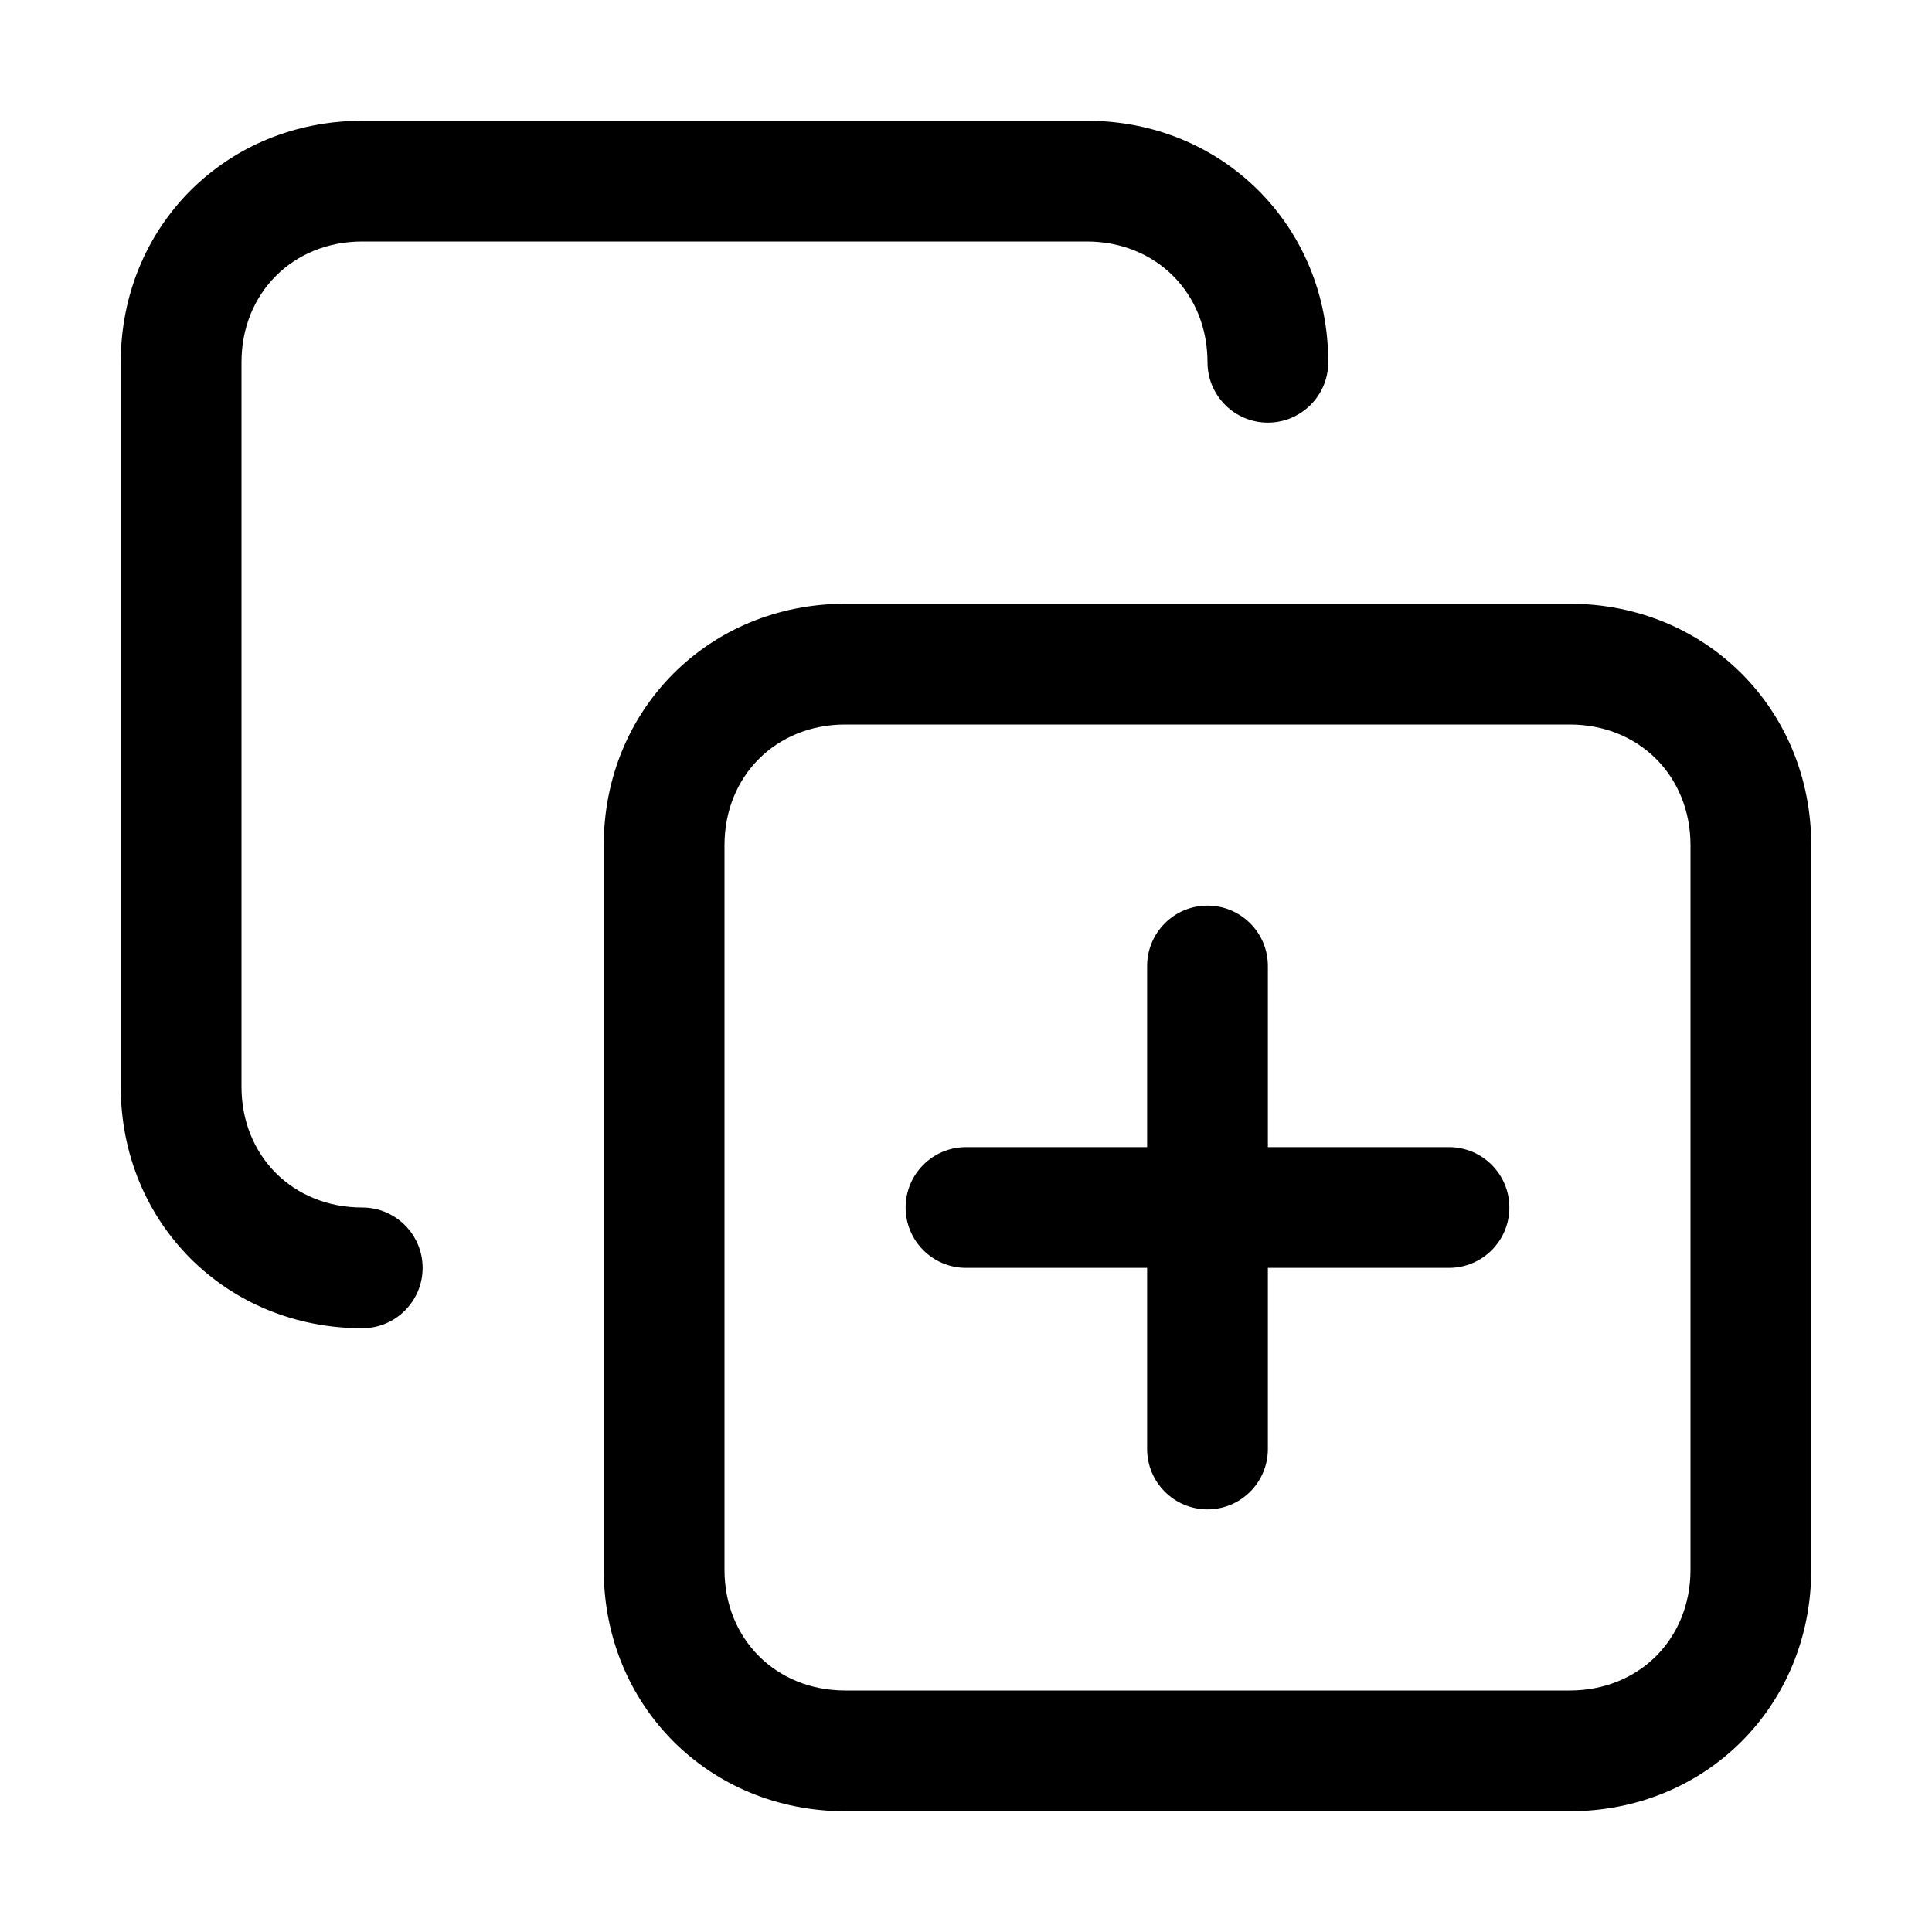 <!-- Generated by IcoMoon.io -->
<svg version="1.1" xmlns="http://www.w3.org/2000/svg" width="20" height="20" viewBox="0 0 20 20">
<title>duplicate-add</title>
<path d="M2.5 3.75c0-0.717 0.533-1.25 1.25-1.25h7.5c0.717 0 1.25 0.533 1.25 1.25 0 0.345 0.28 0.625 0.625 0.625s0.625-0.28 0.625-0.625c0-1.408-1.092-2.5-2.5-2.5h-7.5c-1.408 0-2.5 1.092-2.5 2.5v7.5c0 1.408 1.092 2.5 2.5 2.5 0.345 0 0.625-0.28 0.625-0.625s-0.28-0.625-0.625-0.625c-0.717 0-1.25-0.533-1.25-1.25v-7.5z"></path>
<path d="M13.125 10c0-0.345-0.28-0.625-0.625-0.625s-0.625 0.28-0.625 0.625v1.875h-1.875c-0.345 0-0.625 0.28-0.625 0.625s0.28 0.625 0.625 0.625h1.875v1.875c0 0.345 0.28 0.625 0.625 0.625s0.625-0.28 0.625-0.625v-1.875h1.875c0.345 0 0.625-0.28 0.625-0.625s-0.28-0.625-0.625-0.625h-1.875v-1.875z"></path>
<path d="M6.25 8.75c0-1.408 1.092-2.5 2.5-2.5h7.5c1.408 0 2.5 1.092 2.5 2.5v7.5c0 1.408-1.092 2.5-2.5 2.5h-7.5c-1.408 0-2.5-1.092-2.5-2.5v-7.5zM8.75 7.5c-0.717 0-1.25 0.533-1.25 1.25v7.5c0 0.717 0.533 1.25 1.25 1.25h7.5c0.717 0 1.25-0.533 1.25-1.25v-7.5c0-0.717-0.533-1.25-1.25-1.25h-7.5z"></path>
</svg>
